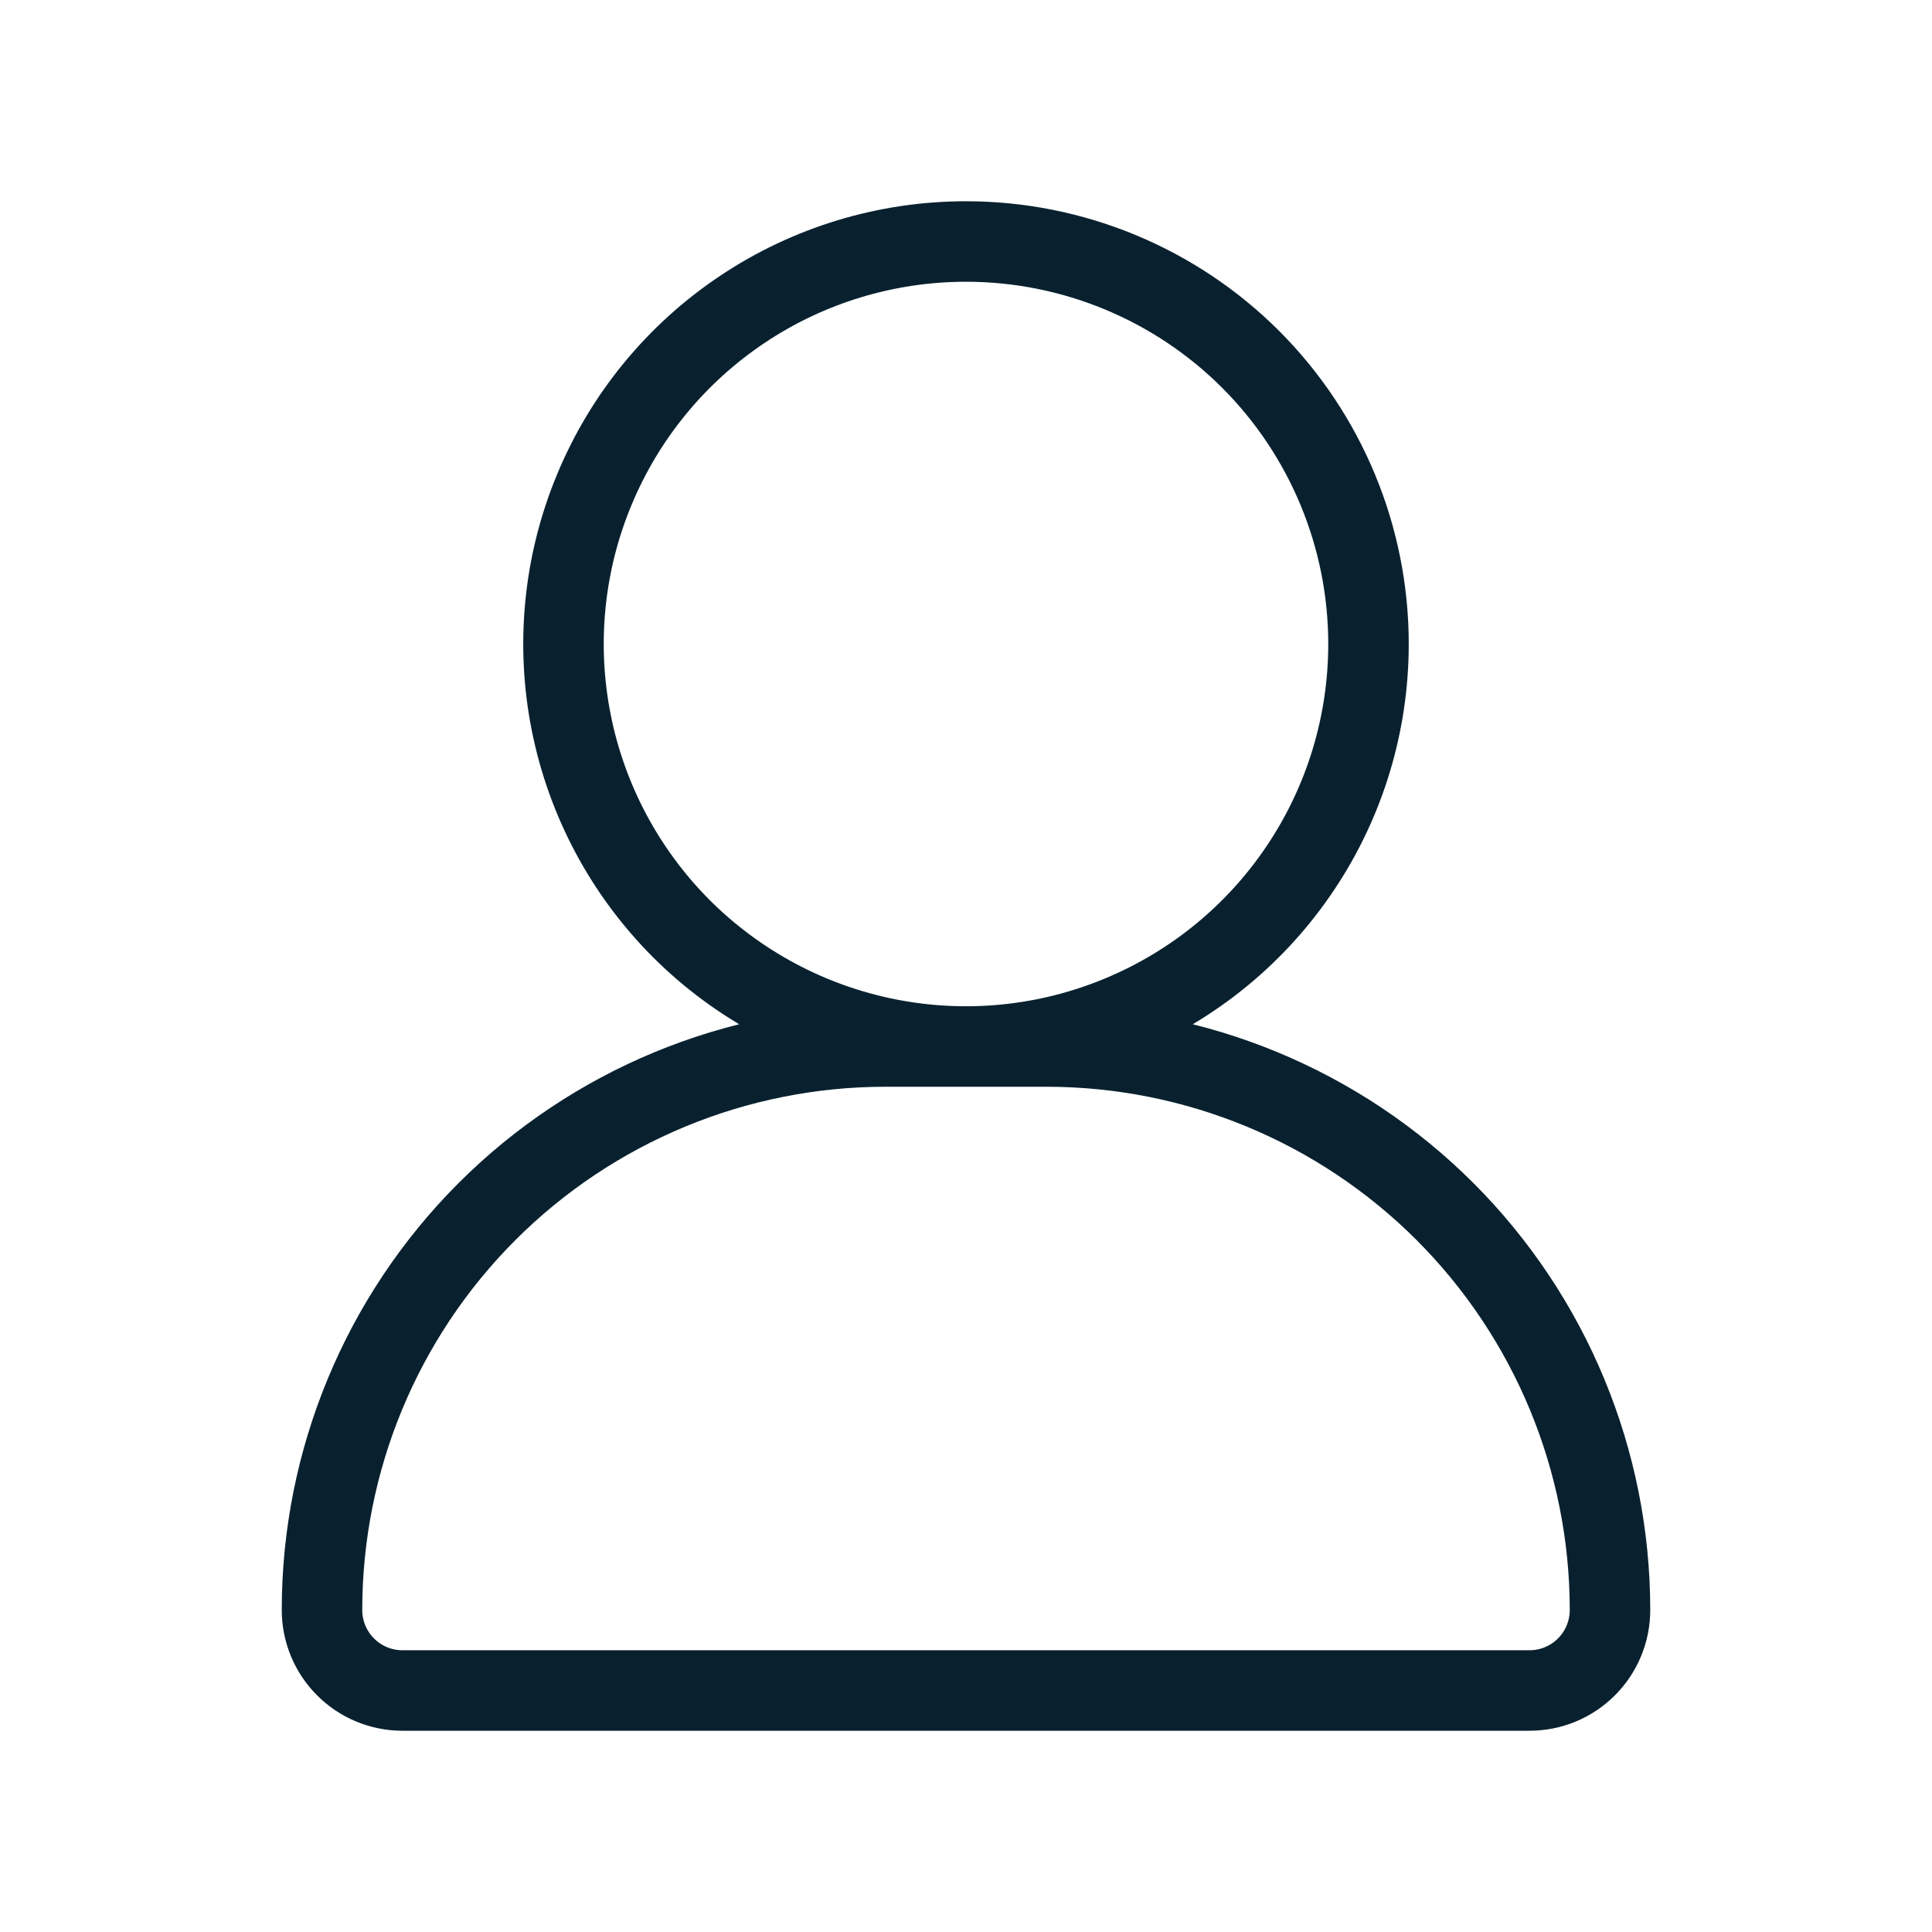 <svg width="24" height="24" viewBox="0 0 24 24" fill="none" xmlns="http://www.w3.org/2000/svg">
<path d="M17 8C17 8.989 16.707 9.956 16.157 10.778C15.608 11.6 14.827 12.241 13.913 12.619C13 12.998 11.995 13.097 11.024 12.904C10.055 12.711 9.164 12.235 8.464 11.536C7.765 10.836 7.289 9.945 7.096 8.975C6.903 8.006 7.002 7 7.381 6.087C7.759 5.173 8.4 4.392 9.222 3.843C10.044 3.293 11.011 3 12 3C13.326 3 14.598 3.527 15.536 4.464C16.473 5.402 17 6.674 17 8ZM13 13H11C9.143 13 7.363 13.738 6.05 15.05C4.737 16.363 4 18.143 4 20V20C4 20.265 4.105 20.52 4.293 20.707C4.48 20.895 4.735 21 5 21H19C19.265 21 19.52 20.895 19.707 20.707C19.895 20.52 20 20.265 20 20C20 18.143 19.262 16.363 17.95 15.05C16.637 13.738 14.857 13 13 13V13Z" stroke="#09212F" stroke-linecap="round" stroke-linejoin="round"/>
</svg>
